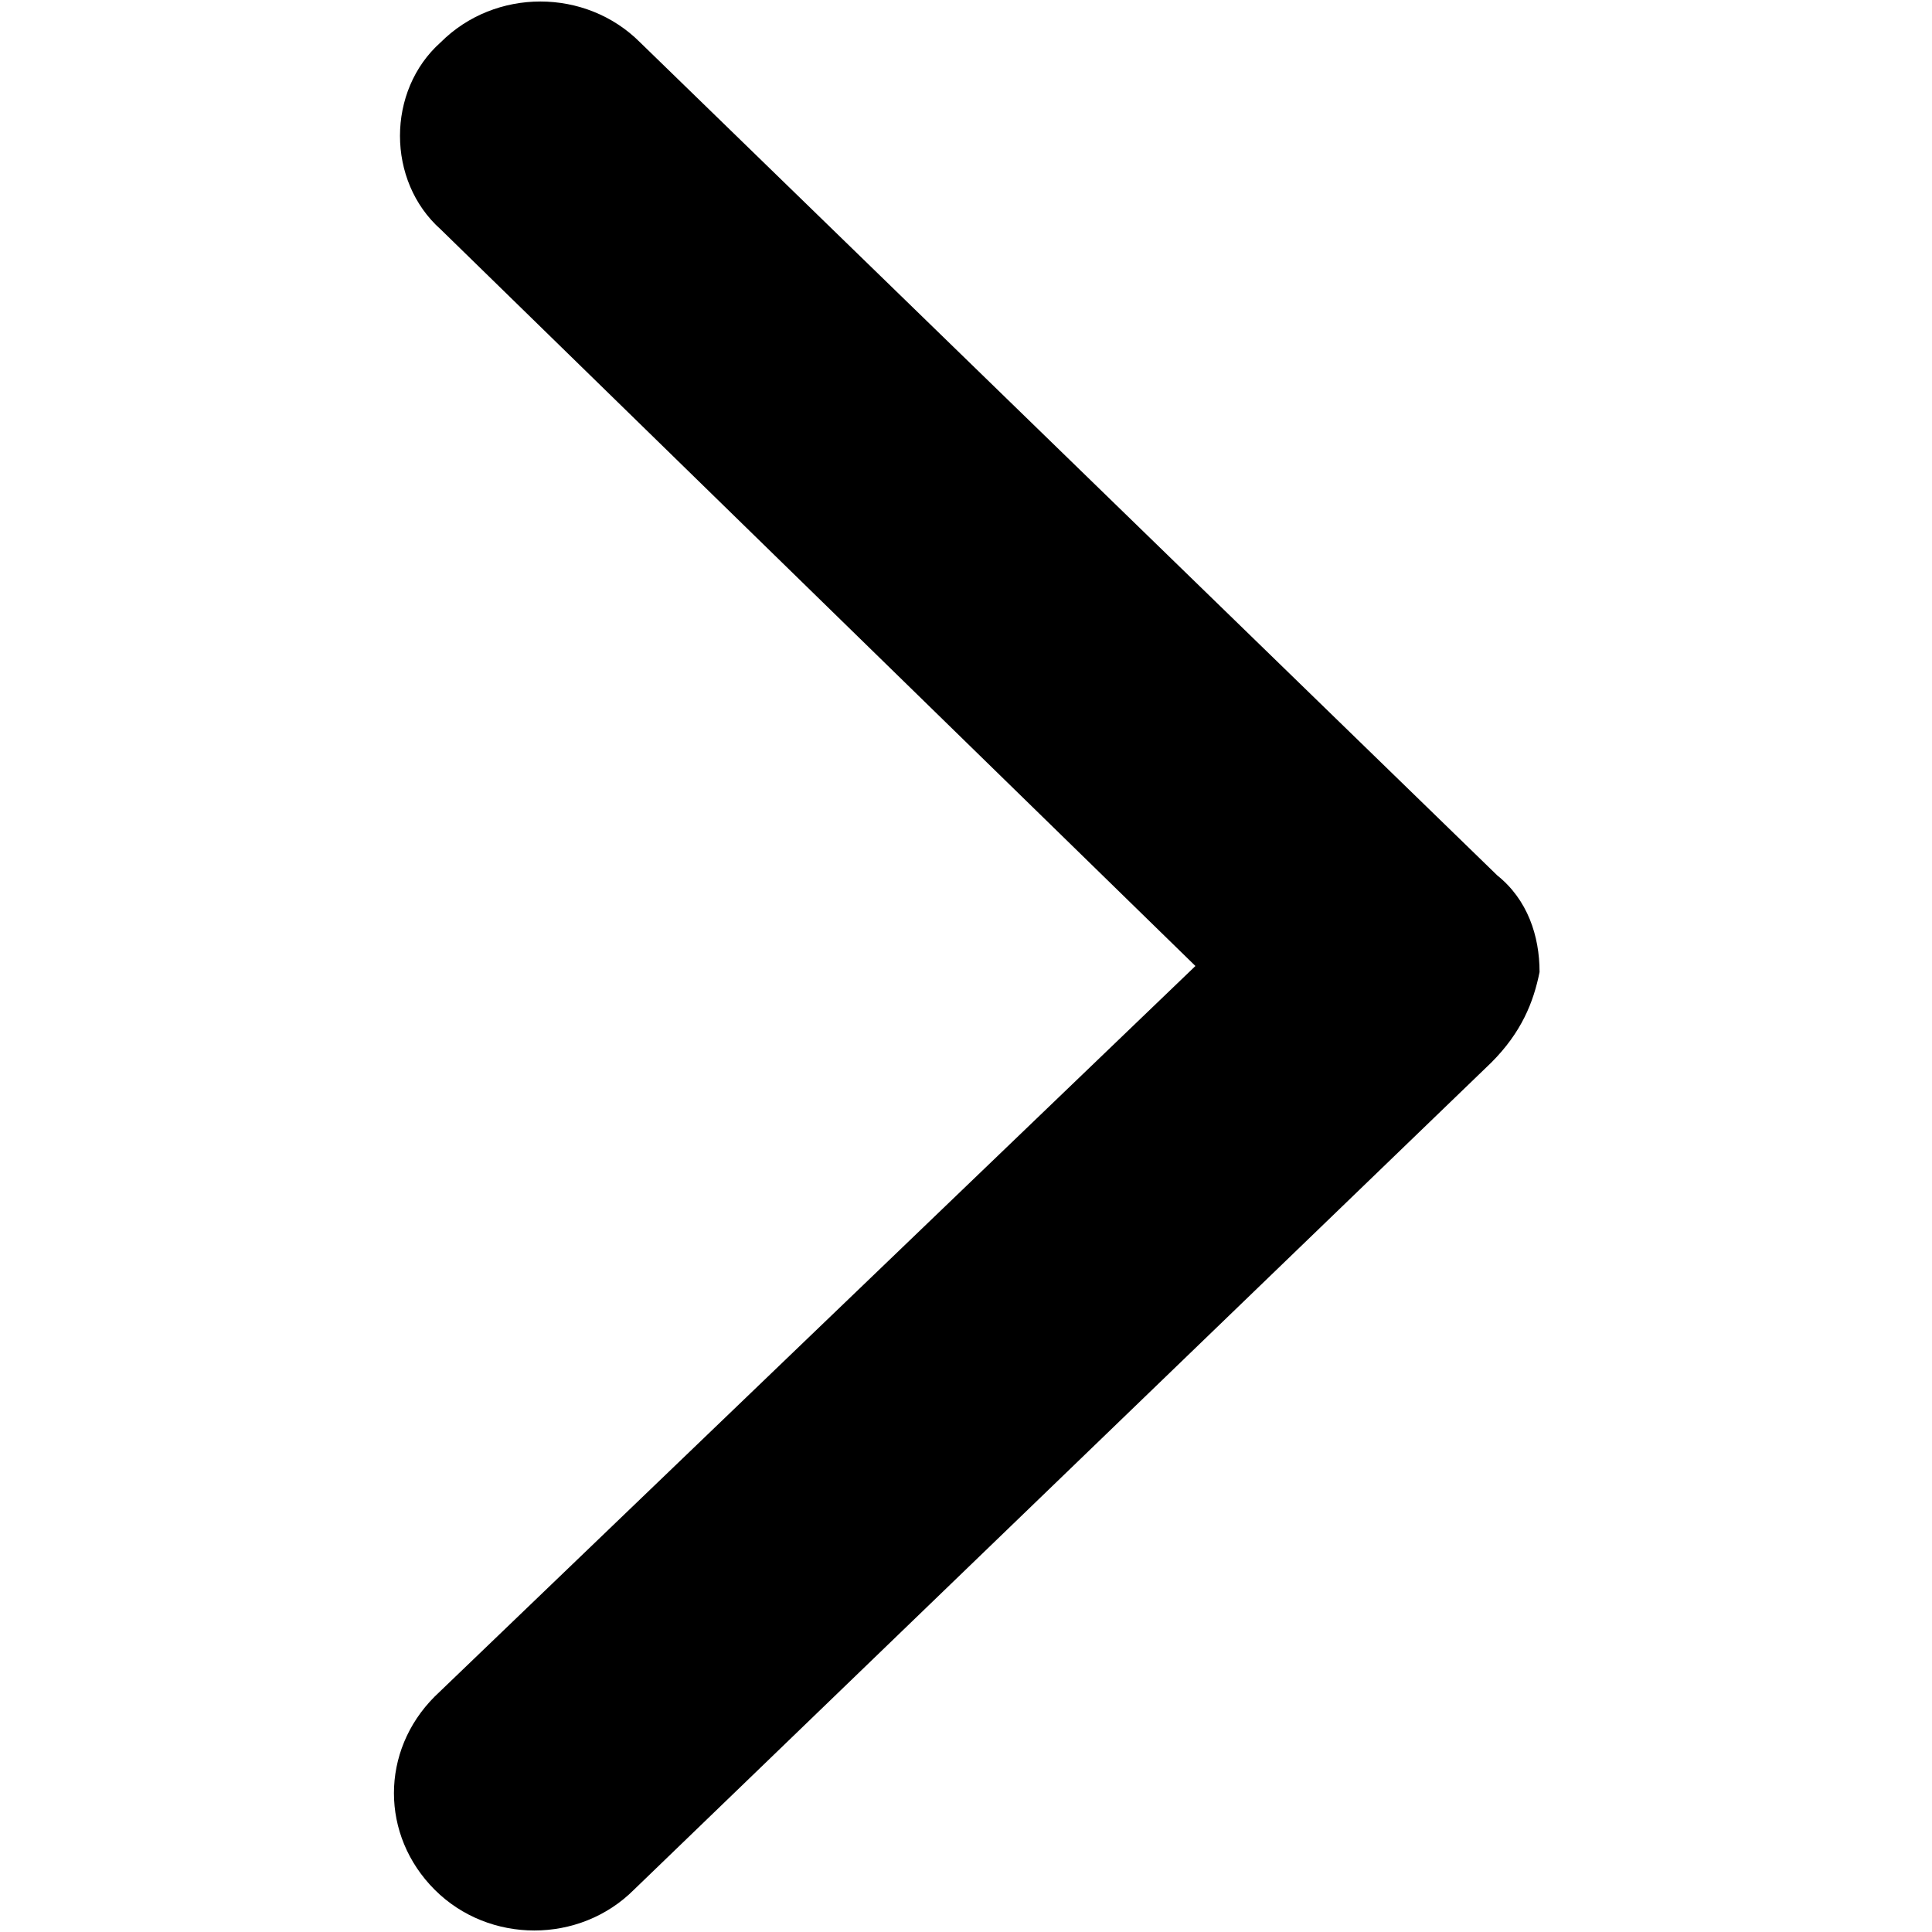 <?xml version="1.0" encoding="utf-8"?>
<!-- Generator: Adobe Illustrator 22.0.1, SVG Export Plug-In . SVG Version: 6.00 Build 0)  -->
<svg version="1.1" id="Layer_1" xmlns="http://www.w3.org/2000/svg" xmlns:xlink="http://www.w3.org/1999/xlink" x="0px" y="0px"
	 viewBox="0 0 32 32" style="enable-background:new 0 0 32 32;" xml:space="preserve">
<path d="M24.7,17.6L10.5,31.3c-0.9,0.9-2.4,0.9-3.3,0c-0.9-0.9-0.9-2.3,0-3.2L19.8,16L7.3,3.8C6.4,3,6.4,1.5,7.3,0.7
	c0.9-0.9,2.4-0.9,3.3,0l14.2,13.8c0.5,0.4,0.7,1,0.7,1.6C25.4,16.6,25.2,17.1,24.7,17.6z"/>
</svg>

